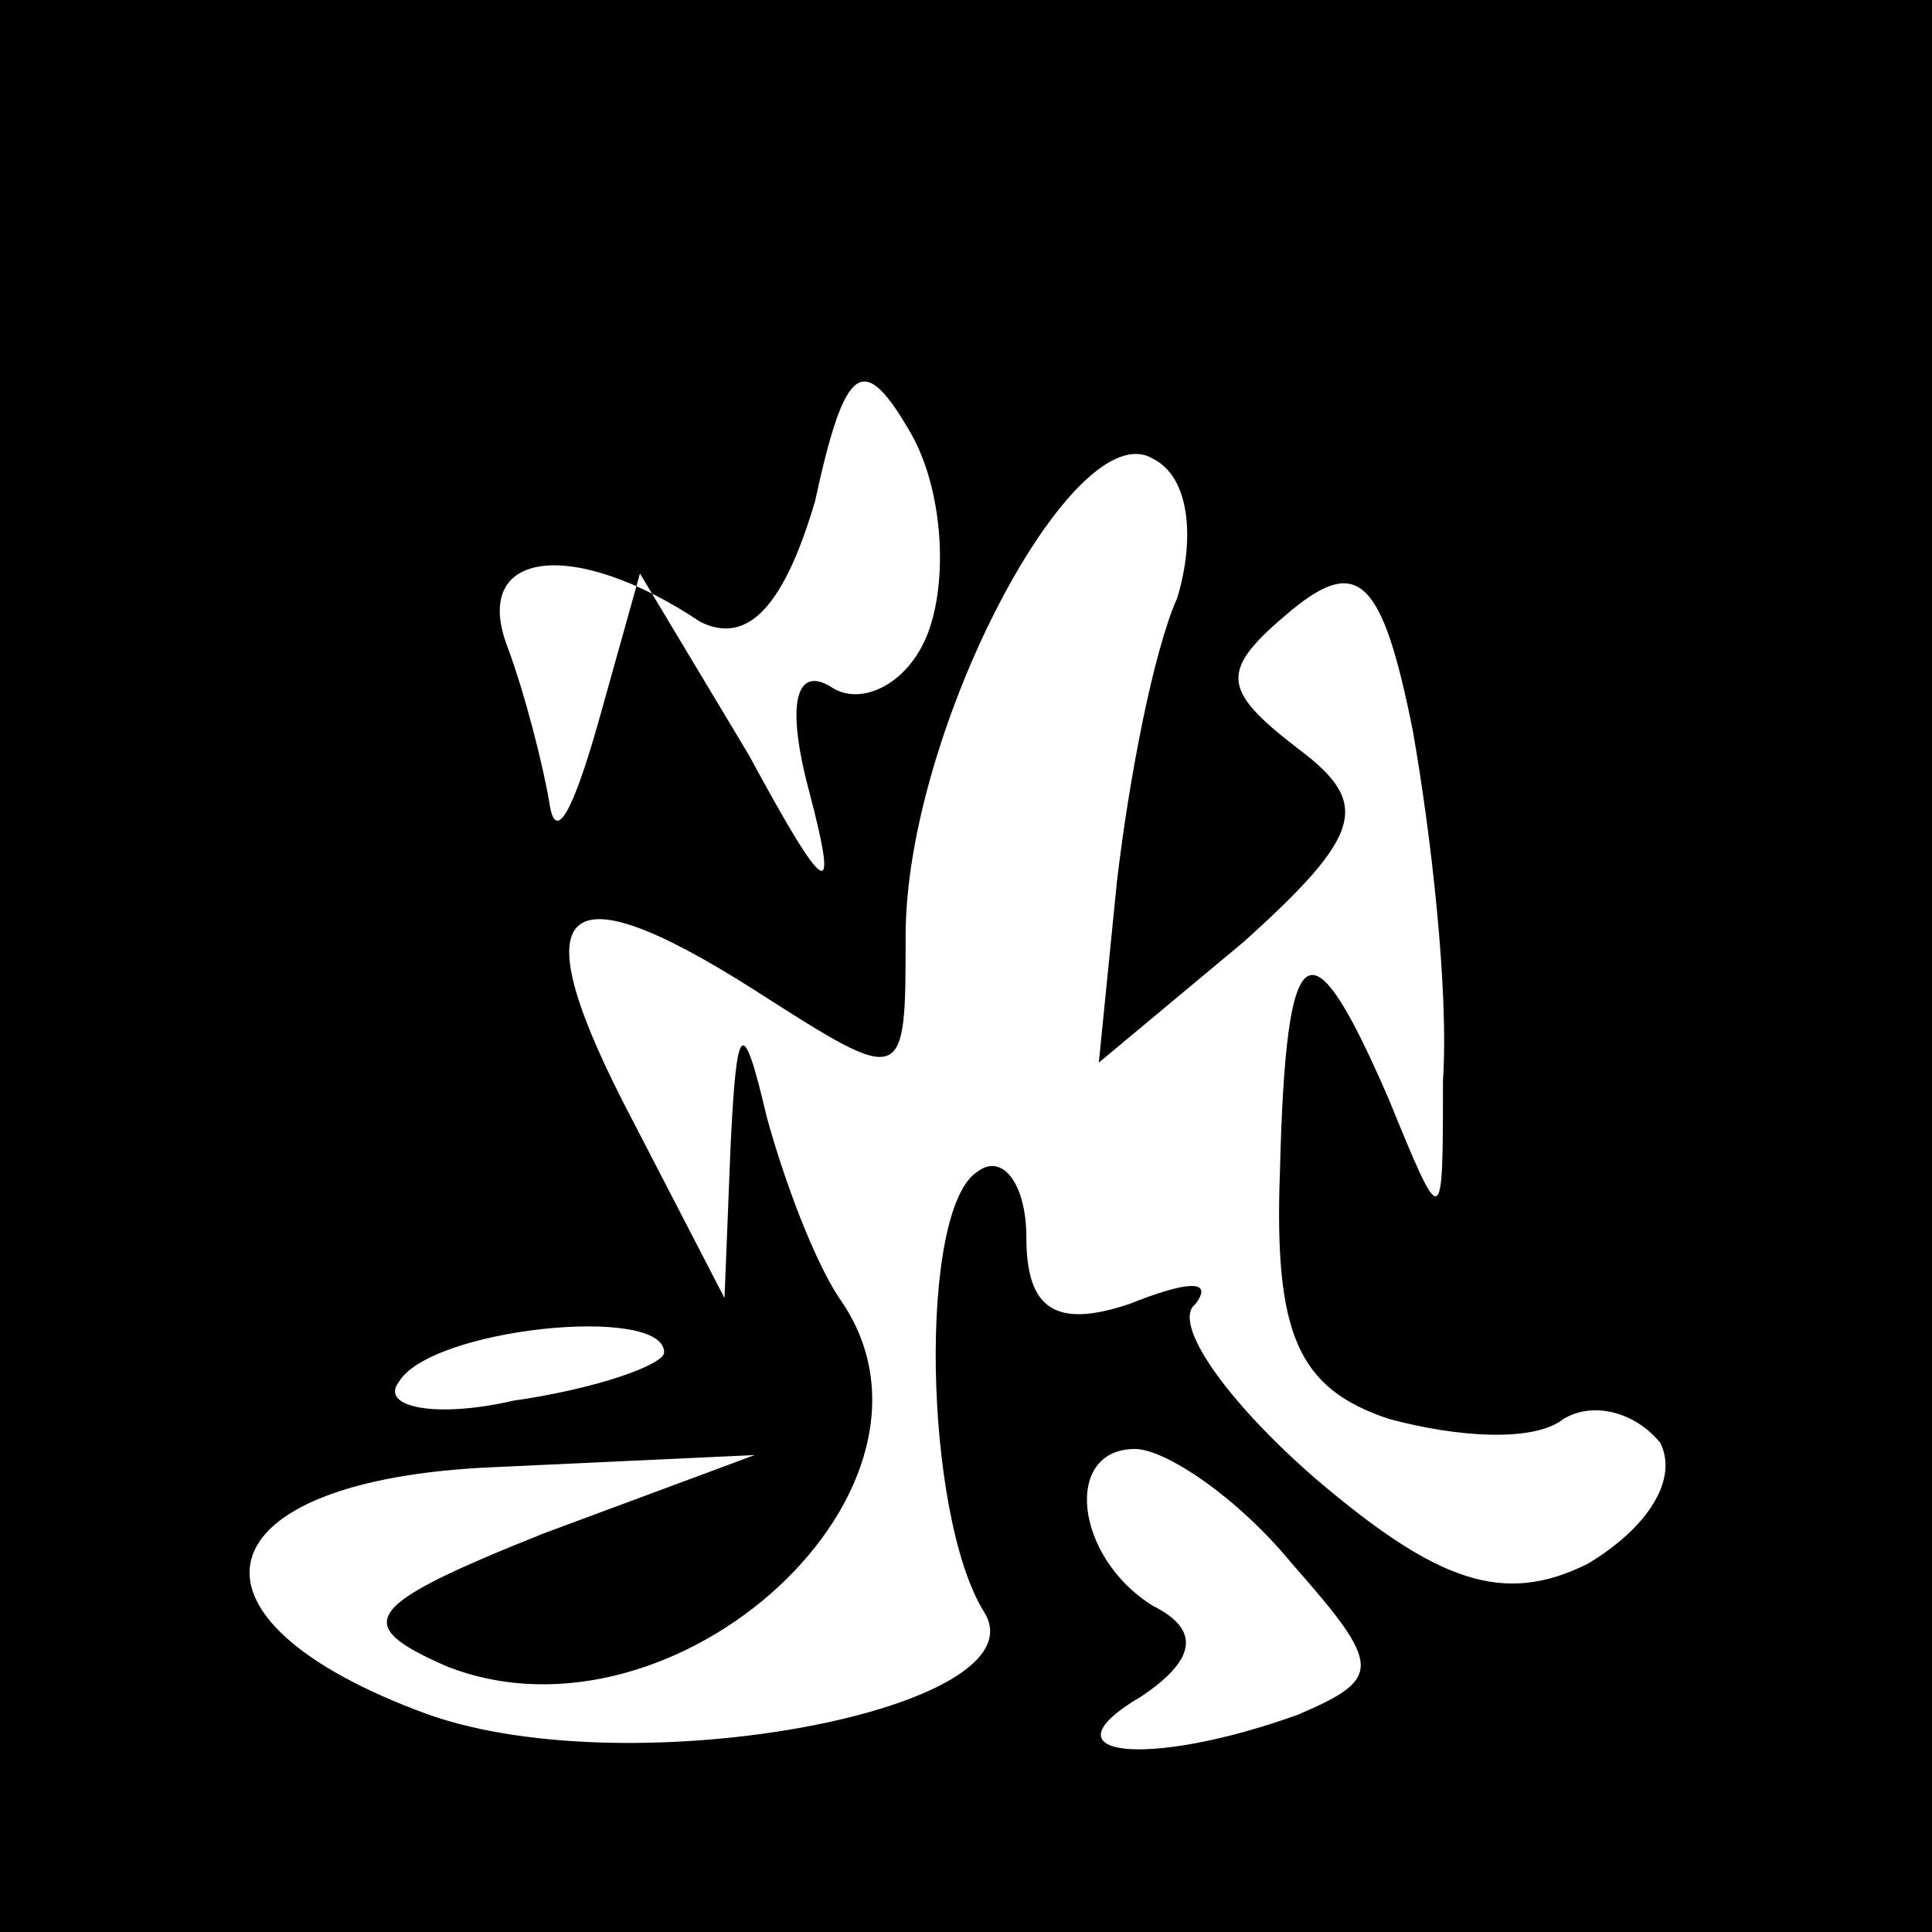 <?xml version="1.0" standalone="no"?>
<!DOCTYPE svg PUBLIC "-//W3C//DTD SVG 20010904//EN"
 "http://www.w3.org/TR/2001/REC-SVG-20010904/DTD/svg10.dtd">
<svg version="1.0" xmlns="http://www.w3.org/2000/svg"
 width="32pt" height="32pt" viewBox="0 0 32 32"
 preserveAspectRatio="xMidYMid meet">
<rect x="0" y="0" width="32" height="32" fill="#808080" stroke="none"/>
<g transform="translate(0,32) scale(0.1,-0.1)"
fill="#000000" stroke="none">
<path fill="#000000" stroke="none" d="M0 160 l0 -160 160 0 160 0 0 160 0
160 -160 0 -160 0 0 -160z"/>
<path fill="#ffffff" stroke="none" d="M154 216 c-3 -9 -11 -13 -16 -10 -6 4
-8 -2 -4 -17 5 -19 3 -18 -10 6 l-18 30 -7 -25 c-4 -14 -7 -20 -8 -13 -1 6 -4
18 -7 26 -6 16 11 18 32 4 8 -4 14 3 19 20 5 23 8 25 16 11 5 -9 6 -23 3 -32z"/>
<path fill="#ffffff" stroke="none" d="M195 221 c-4 -9 -8 -30 -10 -47 l-3
-30 24 20 c20 18 21 23 9 32 -13 10 -13 13 -1 23 11 9 15 5 20 -20 3 -17 6
-43 5 -58 0 -25 0 -25 -9 -3 -13 30 -17 28 -18 -12 -1 -27 3 -36 18 -41 11 -3
24 -4 29 0 5 3 12 1 16 -4 3 -6 -2 -14 -12 -20 -14 -7 -25 -3 -45 14 -15 13
-24 26 -20 29 3 4 -1 4 -11 0 -12 -4 -17 -1 -17 11 0 9 -4 14 -8 11 -10 -6 -9
-57 1 -73 10 -16 -58 -29 -92 -17 -44 16 -38 39 11 41 l43 2 -35 -13 c-30 -12
-32 -15 -16 -22 38 -15 87 30 65 61 -4 6 -9 19 -12 30 -4 17 -5 16 -6 -5 l-1
-25 -15 29 c-19 36 -13 43 20 22 25 -16 25 -16 25 9 0 34 28 87 41 79 6 -3 7
-13 4 -23z"/>
<path fill="#ffffff" stroke="none" d="M110 96 c0 -2 -11 -6 -25 -8 -13 -3
-22 -1 -19 3 5 9 44 13 44 5z"/>
<path fill="#ffffff" stroke="none" d="M214 61 c15 -17 15 -19 1 -25 -25 -9
-43 -7 -26 3 9 6 10 11 2 15 -13 8 -15 26 -3 26 5 0 17 -8 26 -19z"/>
</g>
</svg>
